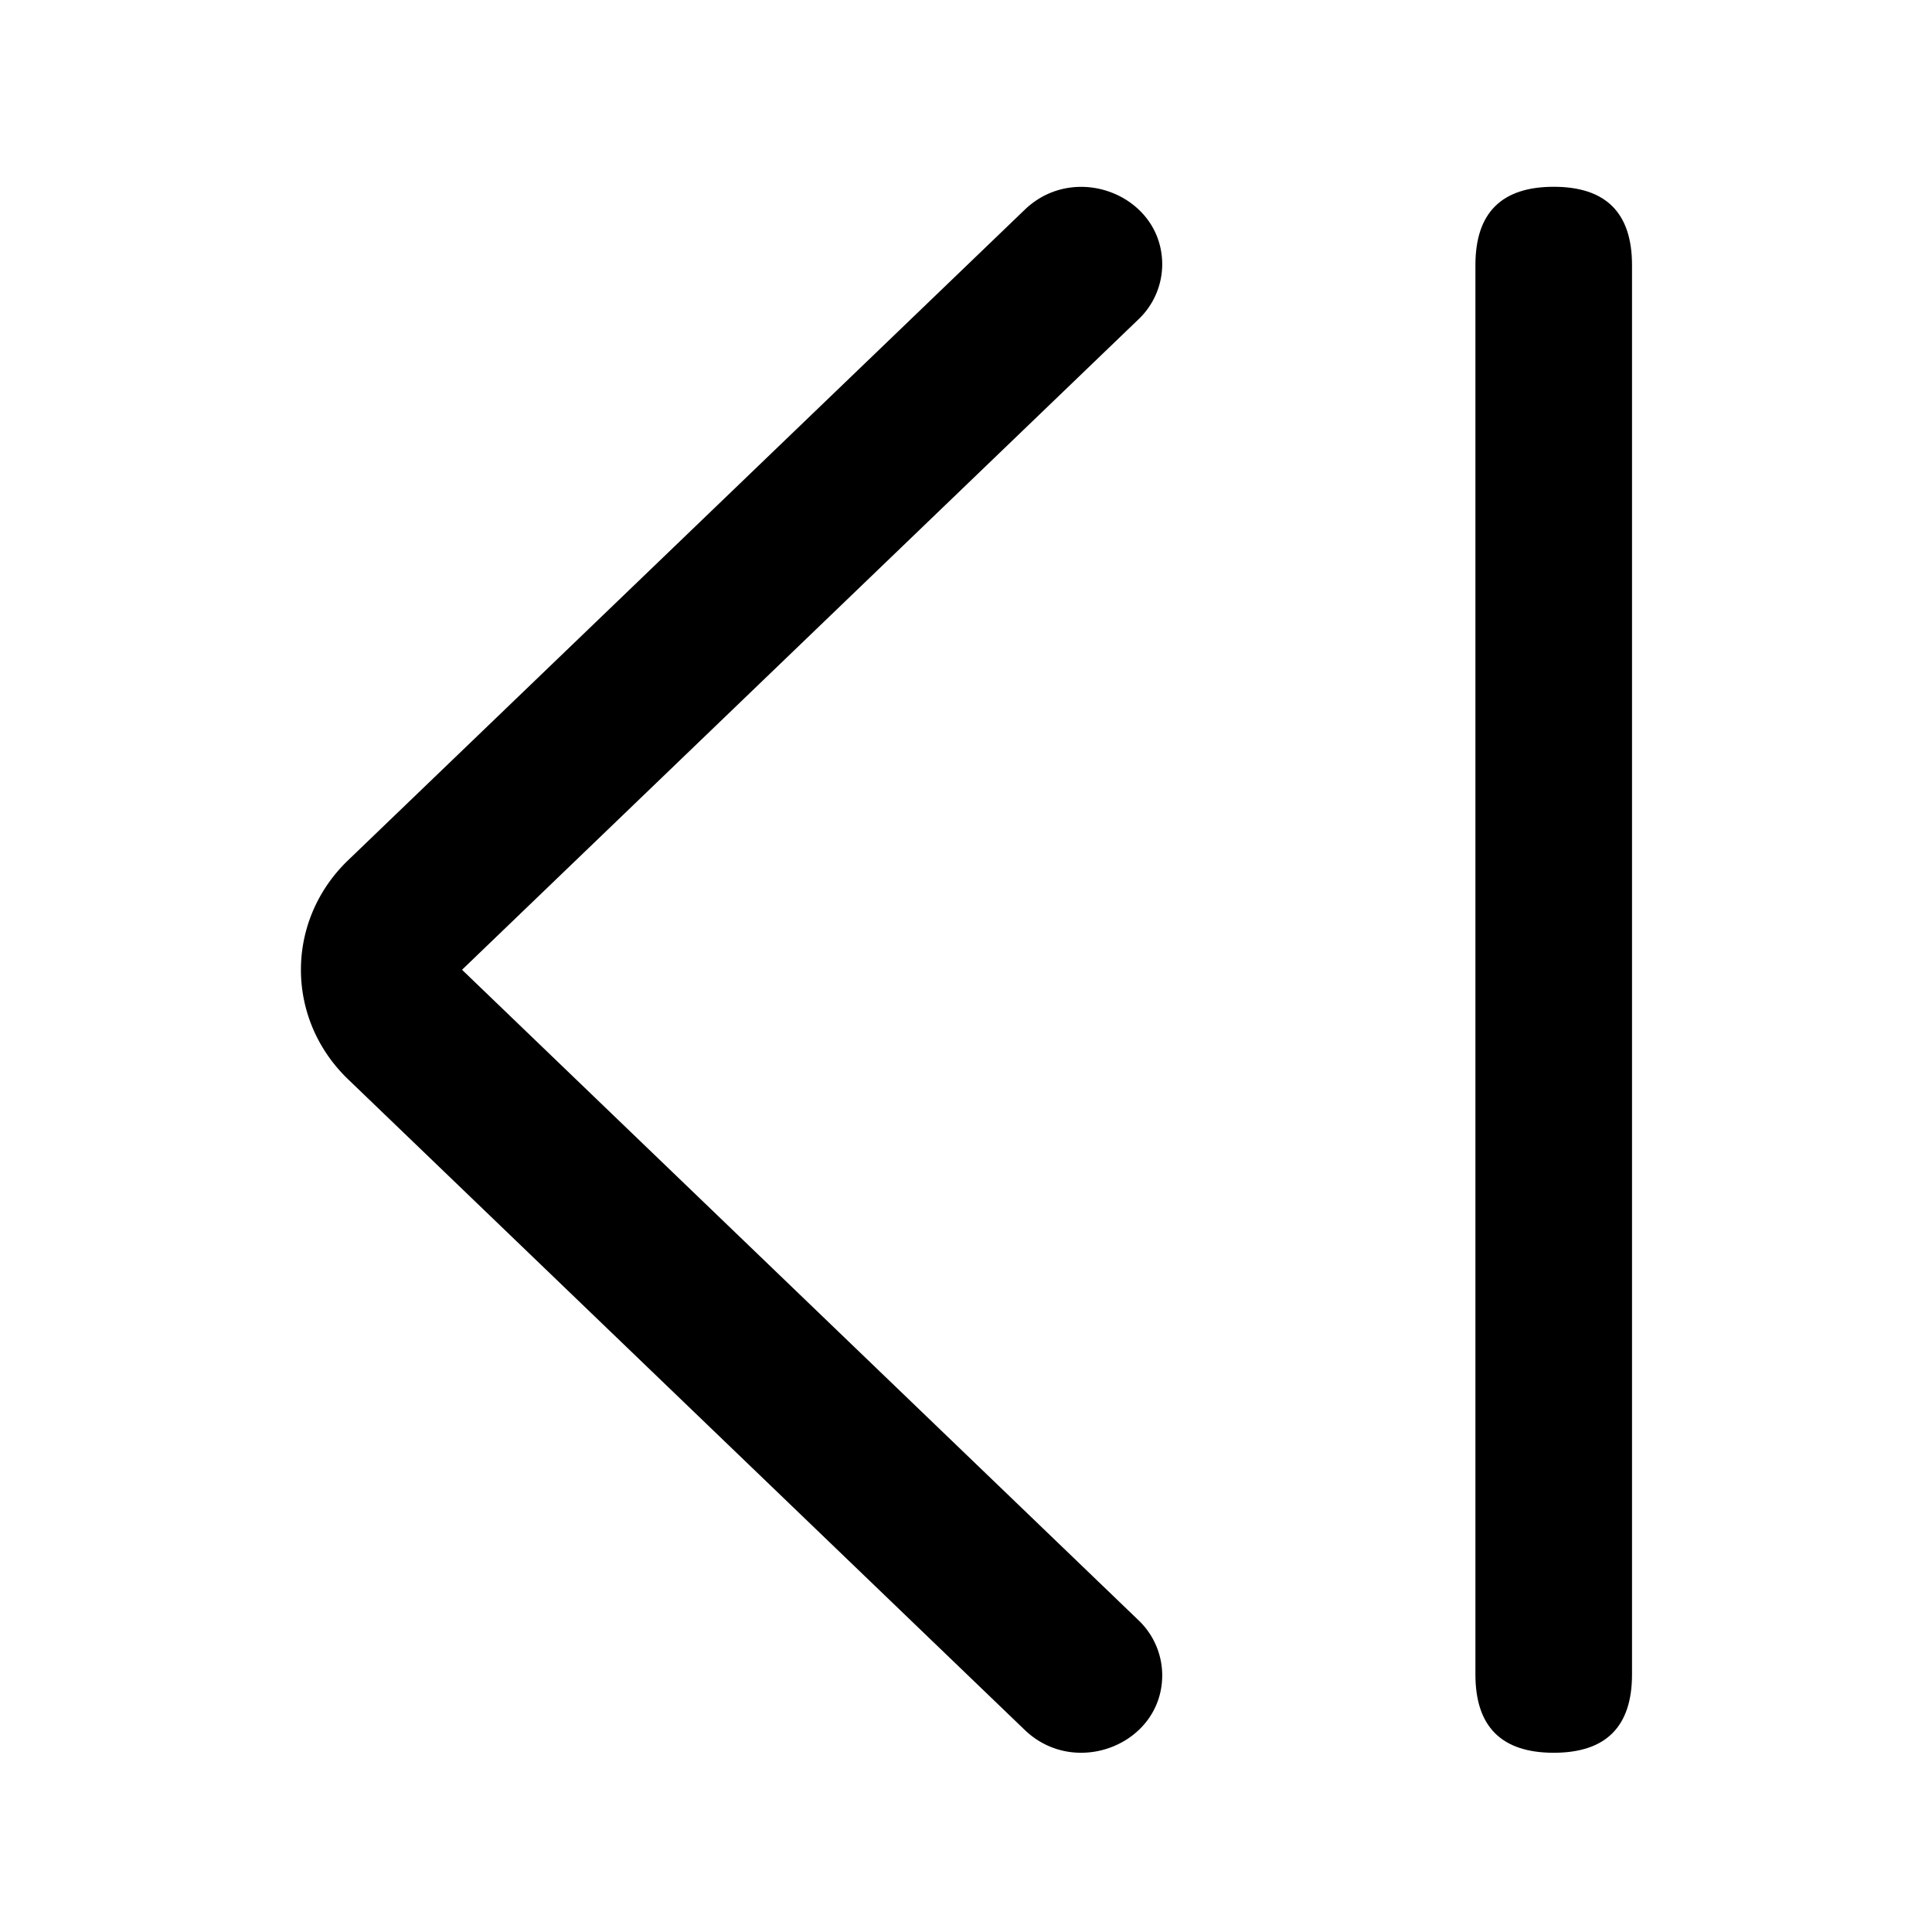 <?xml version="1.0" standalone="no"?><!DOCTYPE svg PUBLIC "-//W3C//DTD SVG 1.1//EN" "http://www.w3.org/Graphics/SVG/1.1/DTD/svg11.dtd"><svg t="1565848661992" class="icon" viewBox="0 0 1024 1024" version="1.1" xmlns="http://www.w3.org/2000/svg" p-id="1998" width="256" height="256" xmlns:xlink="http://www.w3.org/1999/xlink"><defs><style type="text/css"></style></defs><path d="M782 99m41.5 0l0 0q41.5 0 41.5 41.5l0 747q0 41.5-41.5 41.5l0 0q-41.5 0-41.5-41.5l0-747q0-41.5 41.5-41.5Z" fill="#000000" p-id="1999"></path><path d="M603.5 858.83L244.89 514 603.5 169.17a40.31 40.31 0 0 0 12.5-29c0-36.58-46-54.9-72.88-29L184.51 455.94c-33.35 32.07-33.35 84.05 0 116.12l358.61 344.83c26.89 25.87 72.88 7.55 72.88-29a40.31 40.31 0 0 0-12.5-29.06z" fill="#000000" p-id="2000"></path></svg>